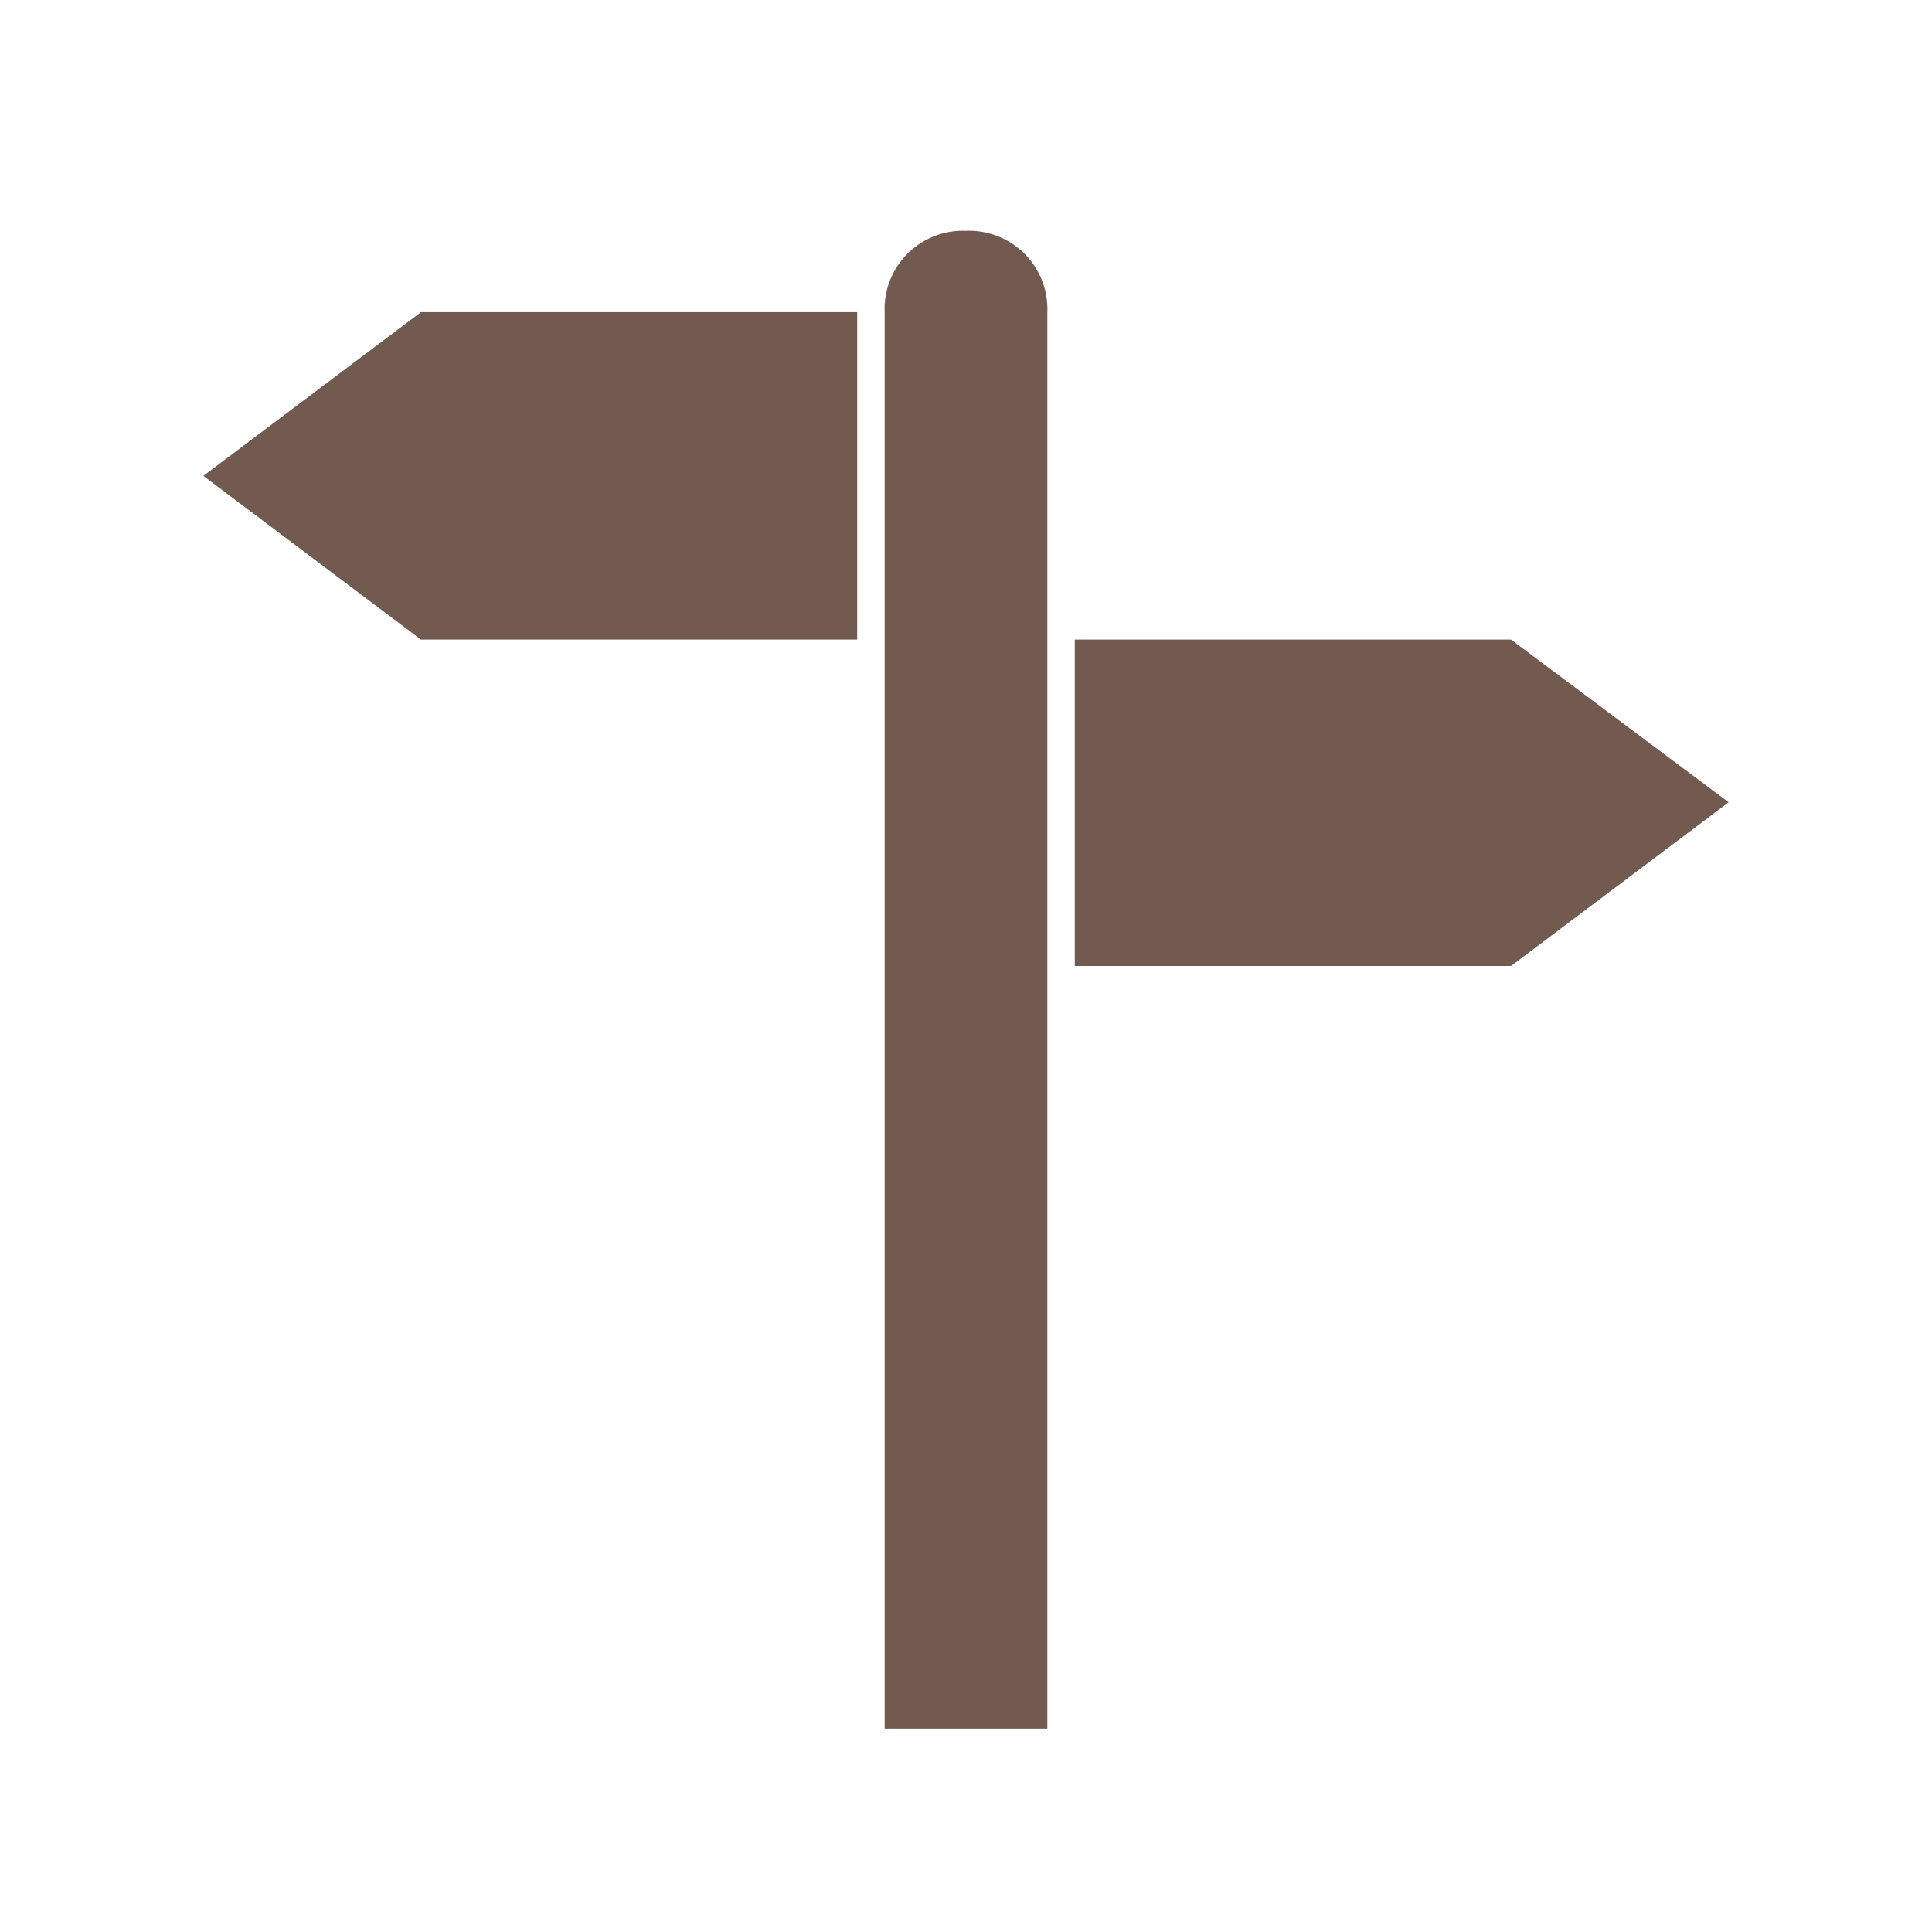 <svg xmlns="http://www.w3.org/2000/svg" viewBox="0 0 19 19" height="19" width="19"><title>guidepost-15.svg</title><rect fill="none" x="0" y="0" width="19" height="19"></rect><path fill="#725a50" transform="translate(2 2)" d="M7.5.27a.77.77,0,0,0-.8.8V15H8.3V1.07A.77.77,0,0,0,7.5.27Zm-5.36.8L0,2.68,2.14,4.29H6.43V1.07ZM8.57,4.29V7.5h4.29L15,5.89l-2.14-1.6Z"></path></svg>